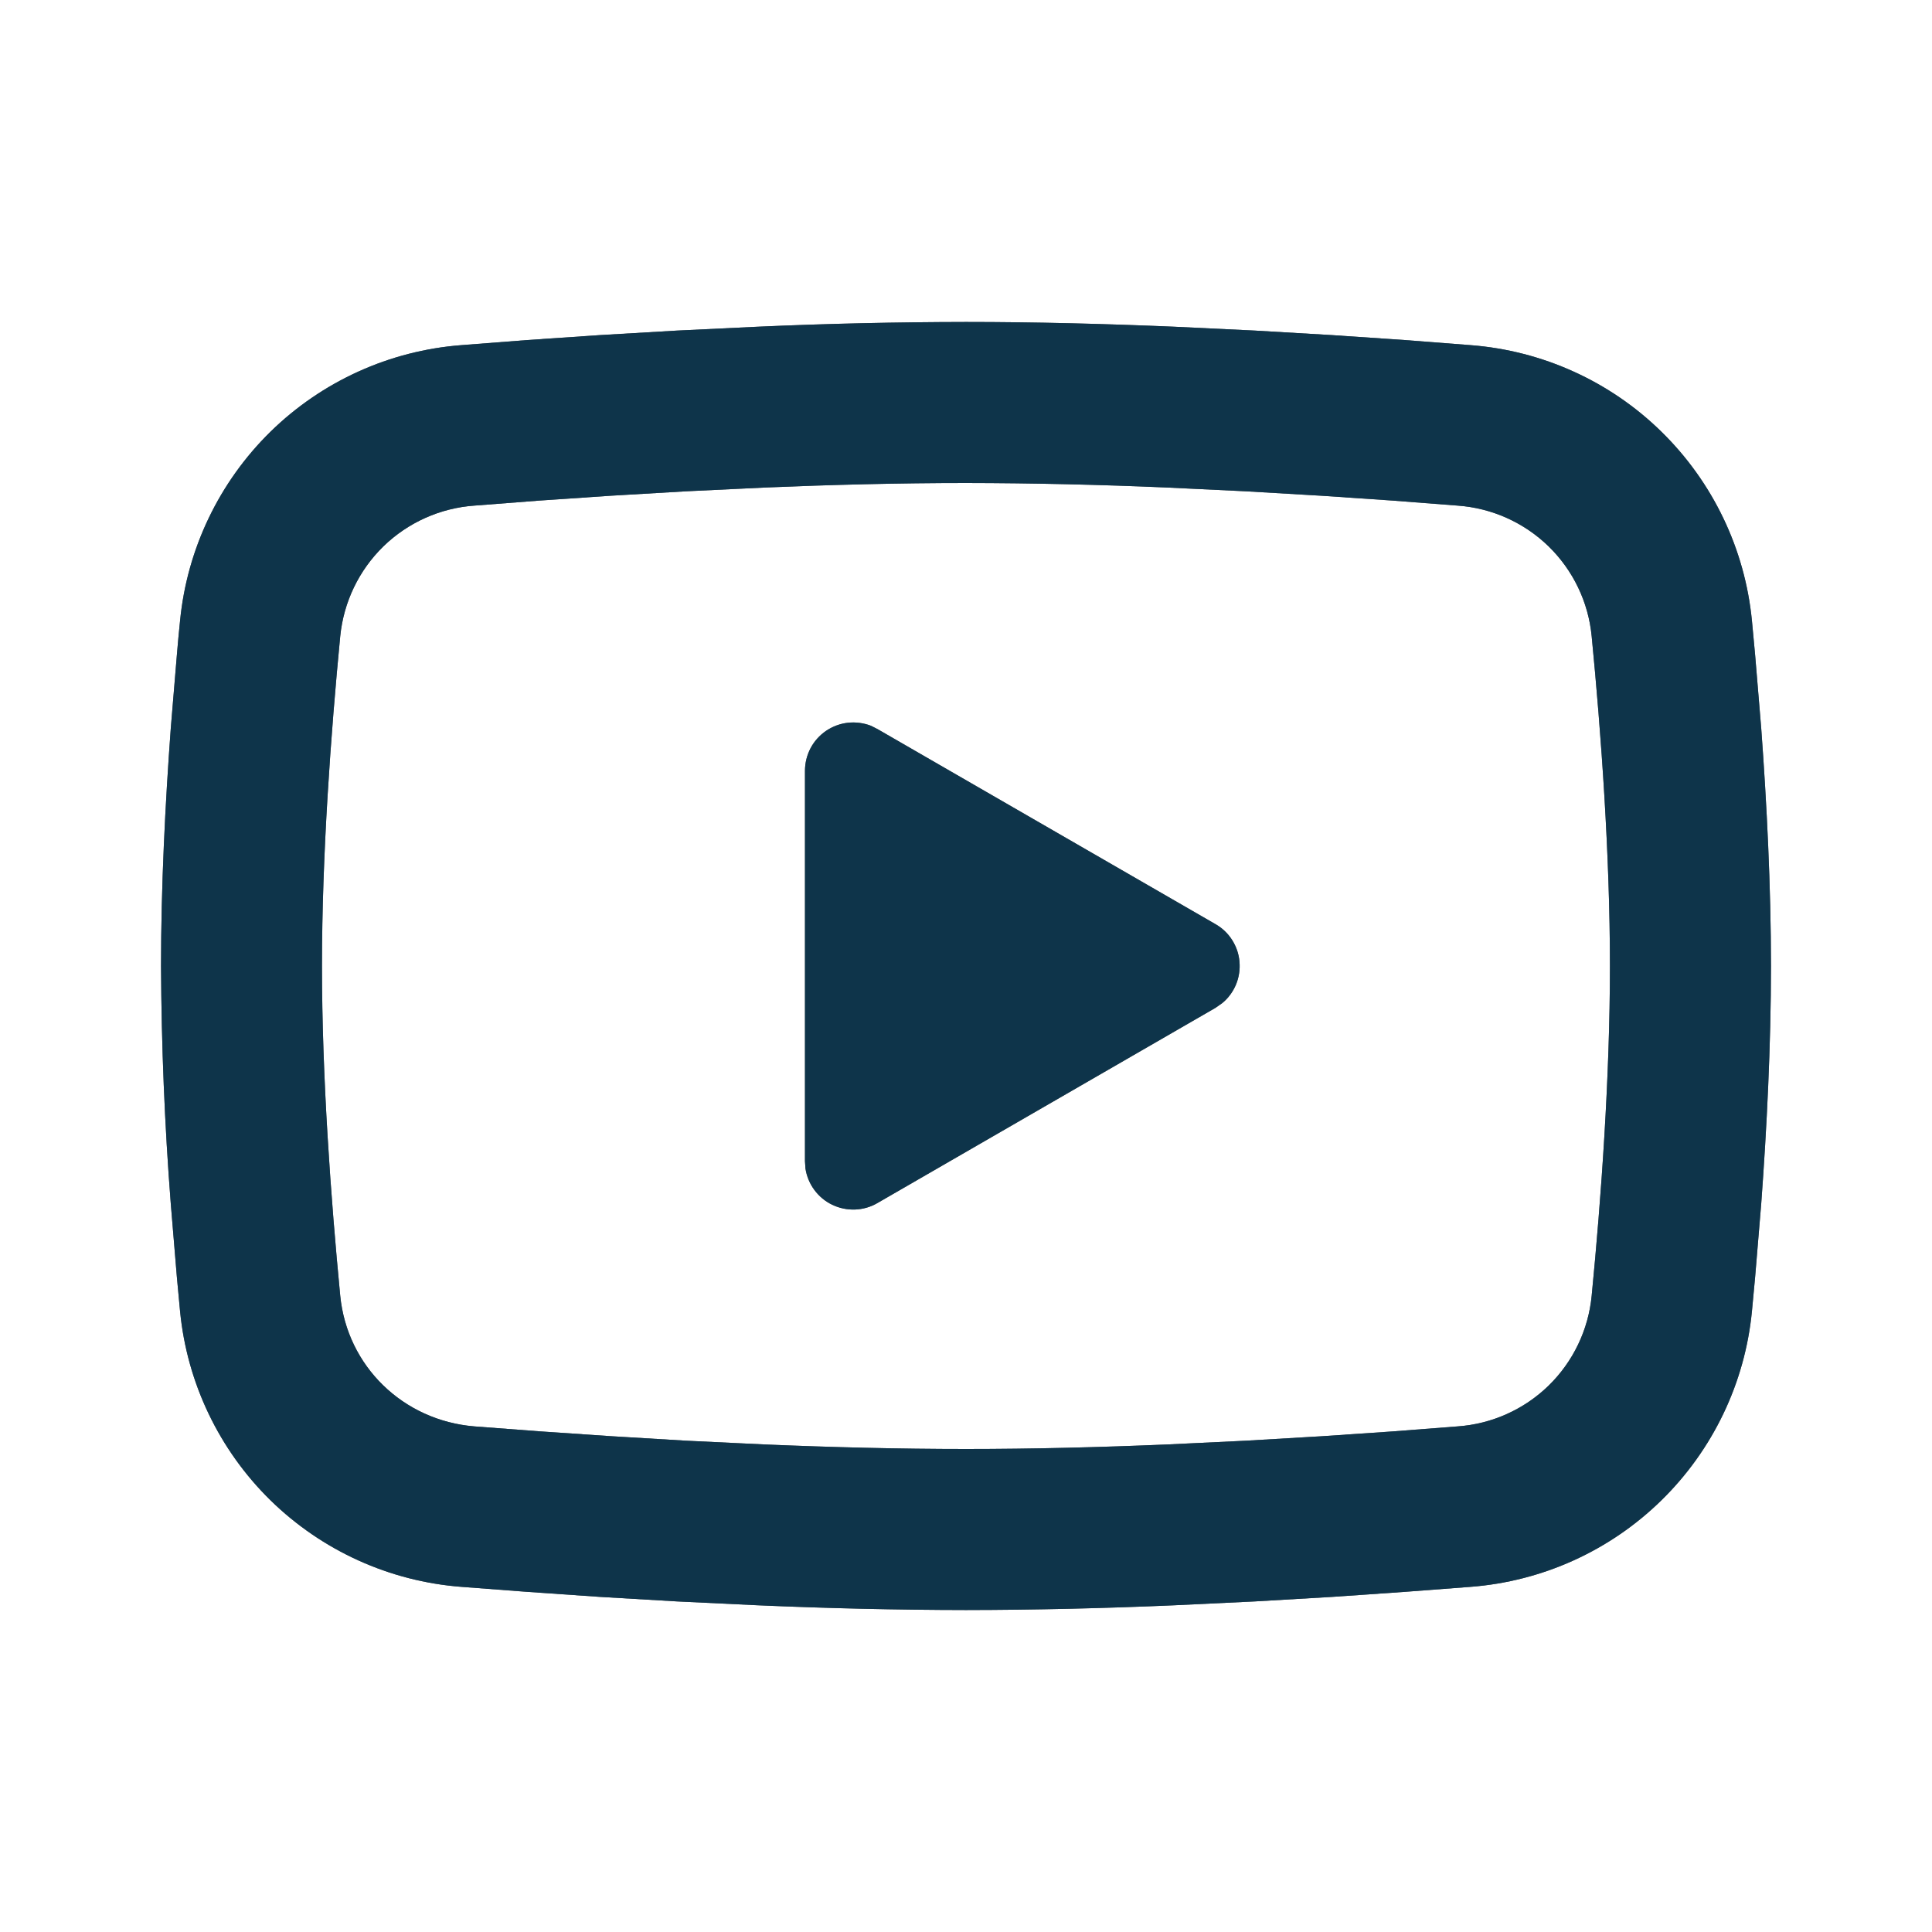 <svg width="20" height="20" viewBox="0 0 20 20" fill="none" xmlns="http://www.w3.org/2000/svg">
<g clip-path="url(#clip0_3014_2097)">
<path d="M10 3.333C10.712 3.333 11.443 3.352 12.152 3.382L12.988 3.422L13.789 3.469L14.539 3.52L15.224 3.573C15.967 3.63 16.667 3.947 17.199 4.469C17.732 4.991 18.064 5.684 18.136 6.426L18.169 6.78L18.232 7.538C18.29 8.324 18.333 9.181 18.333 10C18.333 10.819 18.29 11.676 18.232 12.462L18.169 13.22C18.158 13.342 18.147 13.459 18.136 13.574C18.064 14.316 17.732 15.009 17.199 15.531C16.666 16.053 15.967 16.37 15.223 16.427L14.54 16.479L13.79 16.531L12.988 16.578L12.152 16.618C11.435 16.649 10.717 16.666 10 16.667C9.282 16.666 8.565 16.649 7.848 16.618L7.011 16.578L6.211 16.531L5.461 16.479L4.776 16.427C4.032 16.37 3.333 16.052 2.8 15.531C2.268 15.009 1.936 14.316 1.864 13.574L1.831 13.22L1.768 12.462C1.704 11.643 1.671 10.821 1.667 10C1.667 9.181 1.71 8.324 1.768 7.538L1.831 6.78C1.841 6.658 1.852 6.541 1.864 6.426C1.936 5.684 2.268 4.991 2.8 4.469C3.332 3.948 4.032 3.63 4.775 3.573L5.459 3.52L6.209 3.469L7.011 3.422L7.847 3.382C8.564 3.35 9.282 3.334 10 3.333ZM10 5C9.312 5 8.605 5.018 7.917 5.047L7.101 5.086L6.319 5.132L5.584 5.182L4.911 5.234C4.557 5.259 4.223 5.409 3.969 5.656C3.715 5.904 3.557 6.233 3.522 6.587C3.425 7.594 3.333 8.848 3.333 10C3.333 11.152 3.425 12.406 3.522 13.413C3.593 14.14 4.17 14.705 4.911 14.766L5.584 14.817L6.319 14.867L7.101 14.914L7.917 14.953C8.605 14.982 9.312 15 10 15C10.687 15 11.395 14.982 12.083 14.953L12.898 14.914L13.681 14.868L14.416 14.818L15.089 14.766C15.443 14.741 15.777 14.591 16.031 14.344C16.285 14.096 16.443 13.766 16.477 13.413C16.575 12.406 16.666 11.152 16.666 10C16.666 8.848 16.575 7.594 16.477 6.587C16.443 6.233 16.285 5.904 16.031 5.656C15.777 5.409 15.443 5.259 15.089 5.234L14.416 5.182L13.681 5.132L12.898 5.086L12.083 5.047C11.389 5.017 10.694 5.001 10 5ZM8.333 7.979C8.333 7.898 8.353 7.817 8.391 7.745C8.429 7.673 8.484 7.612 8.551 7.566C8.619 7.52 8.696 7.491 8.777 7.482C8.858 7.473 8.94 7.484 9.016 7.513L9.083 7.547L12.583 9.567C12.653 9.607 12.712 9.663 12.755 9.731C12.798 9.799 12.825 9.876 12.831 9.956C12.838 10.037 12.826 10.117 12.795 10.192C12.764 10.266 12.716 10.332 12.654 10.383L12.583 10.433L9.083 12.454C9.013 12.495 8.933 12.518 8.852 12.521C8.77 12.524 8.689 12.507 8.616 12.472C8.542 12.437 8.479 12.384 8.43 12.318C8.382 12.253 8.35 12.176 8.338 12.096L8.333 12.021V7.979Z" fill="#606060"/>
<path d="M10 3.333C10.712 3.333 11.443 3.352 12.152 3.382L12.988 3.422L13.789 3.469L14.539 3.52L15.224 3.573C15.967 3.63 16.667 3.947 17.199 4.469C17.732 4.991 18.064 5.684 18.136 6.426L18.169 6.78L18.232 7.538C18.29 8.324 18.333 9.181 18.333 10C18.333 10.819 18.29 11.676 18.232 12.462L18.169 13.22C18.158 13.342 18.147 13.459 18.136 13.574C18.064 14.316 17.732 15.009 17.199 15.531C16.666 16.053 15.967 16.37 15.223 16.427L14.54 16.479L13.79 16.531L12.988 16.578L12.152 16.618C11.435 16.649 10.717 16.666 10 16.667C9.282 16.666 8.565 16.649 7.848 16.618L7.011 16.578L6.211 16.531L5.461 16.479L4.776 16.427C4.032 16.37 3.333 16.052 2.8 15.531C2.268 15.009 1.936 14.316 1.864 13.574L1.831 13.22L1.768 12.462C1.704 11.643 1.671 10.821 1.667 10C1.667 9.181 1.71 8.324 1.768 7.538L1.831 6.78C1.841 6.658 1.852 6.541 1.864 6.426C1.936 5.684 2.268 4.991 2.8 4.469C3.332 3.948 4.032 3.63 4.775 3.573L5.459 3.52L6.209 3.469L7.011 3.422L7.847 3.382C8.564 3.35 9.282 3.334 10 3.333ZM10 5C9.312 5 8.605 5.018 7.917 5.047L7.101 5.086L6.319 5.132L5.584 5.182L4.911 5.234C4.557 5.259 4.223 5.409 3.969 5.656C3.715 5.904 3.557 6.233 3.522 6.587C3.425 7.594 3.333 8.848 3.333 10C3.333 11.152 3.425 12.406 3.522 13.413C3.593 14.14 4.17 14.705 4.911 14.766L5.584 14.817L6.319 14.867L7.101 14.914L7.917 14.953C8.605 14.982 9.312 15 10 15C10.687 15 11.395 14.982 12.083 14.953L12.898 14.914L13.681 14.868L14.416 14.818L15.089 14.766C15.443 14.741 15.777 14.591 16.031 14.344C16.285 14.096 16.443 13.766 16.477 13.413C16.575 12.406 16.666 11.152 16.666 10C16.666 8.848 16.575 7.594 16.477 6.587C16.443 6.233 16.285 5.904 16.031 5.656C15.777 5.409 15.443 5.259 15.089 5.234L14.416 5.182L13.681 5.132L12.898 5.086L12.083 5.047C11.389 5.017 10.694 5.001 10 5ZM8.333 7.979C8.333 7.898 8.353 7.817 8.391 7.745C8.429 7.673 8.484 7.612 8.551 7.566C8.619 7.52 8.696 7.491 8.777 7.482C8.858 7.473 8.94 7.484 9.016 7.513L9.083 7.547L12.583 9.567C12.653 9.607 12.712 9.663 12.755 9.731C12.798 9.799 12.825 9.876 12.831 9.956C12.838 10.037 12.826 10.117 12.795 10.192C12.764 10.266 12.716 10.332 12.654 10.383L12.583 10.433L9.083 12.454C9.013 12.495 8.933 12.518 8.852 12.521C8.77 12.524 8.689 12.507 8.616 12.472C8.542 12.437 8.479 12.384 8.43 12.318C8.382 12.253 8.35 12.176 8.338 12.096L8.333 12.021V7.979Z" fill="#0E344A"/>
</g>
<defs>
<clipPath id="clip0_3014_2097">
<rect width="20" height="20" fill="white"/>
</clipPath>
</defs>
</svg>
